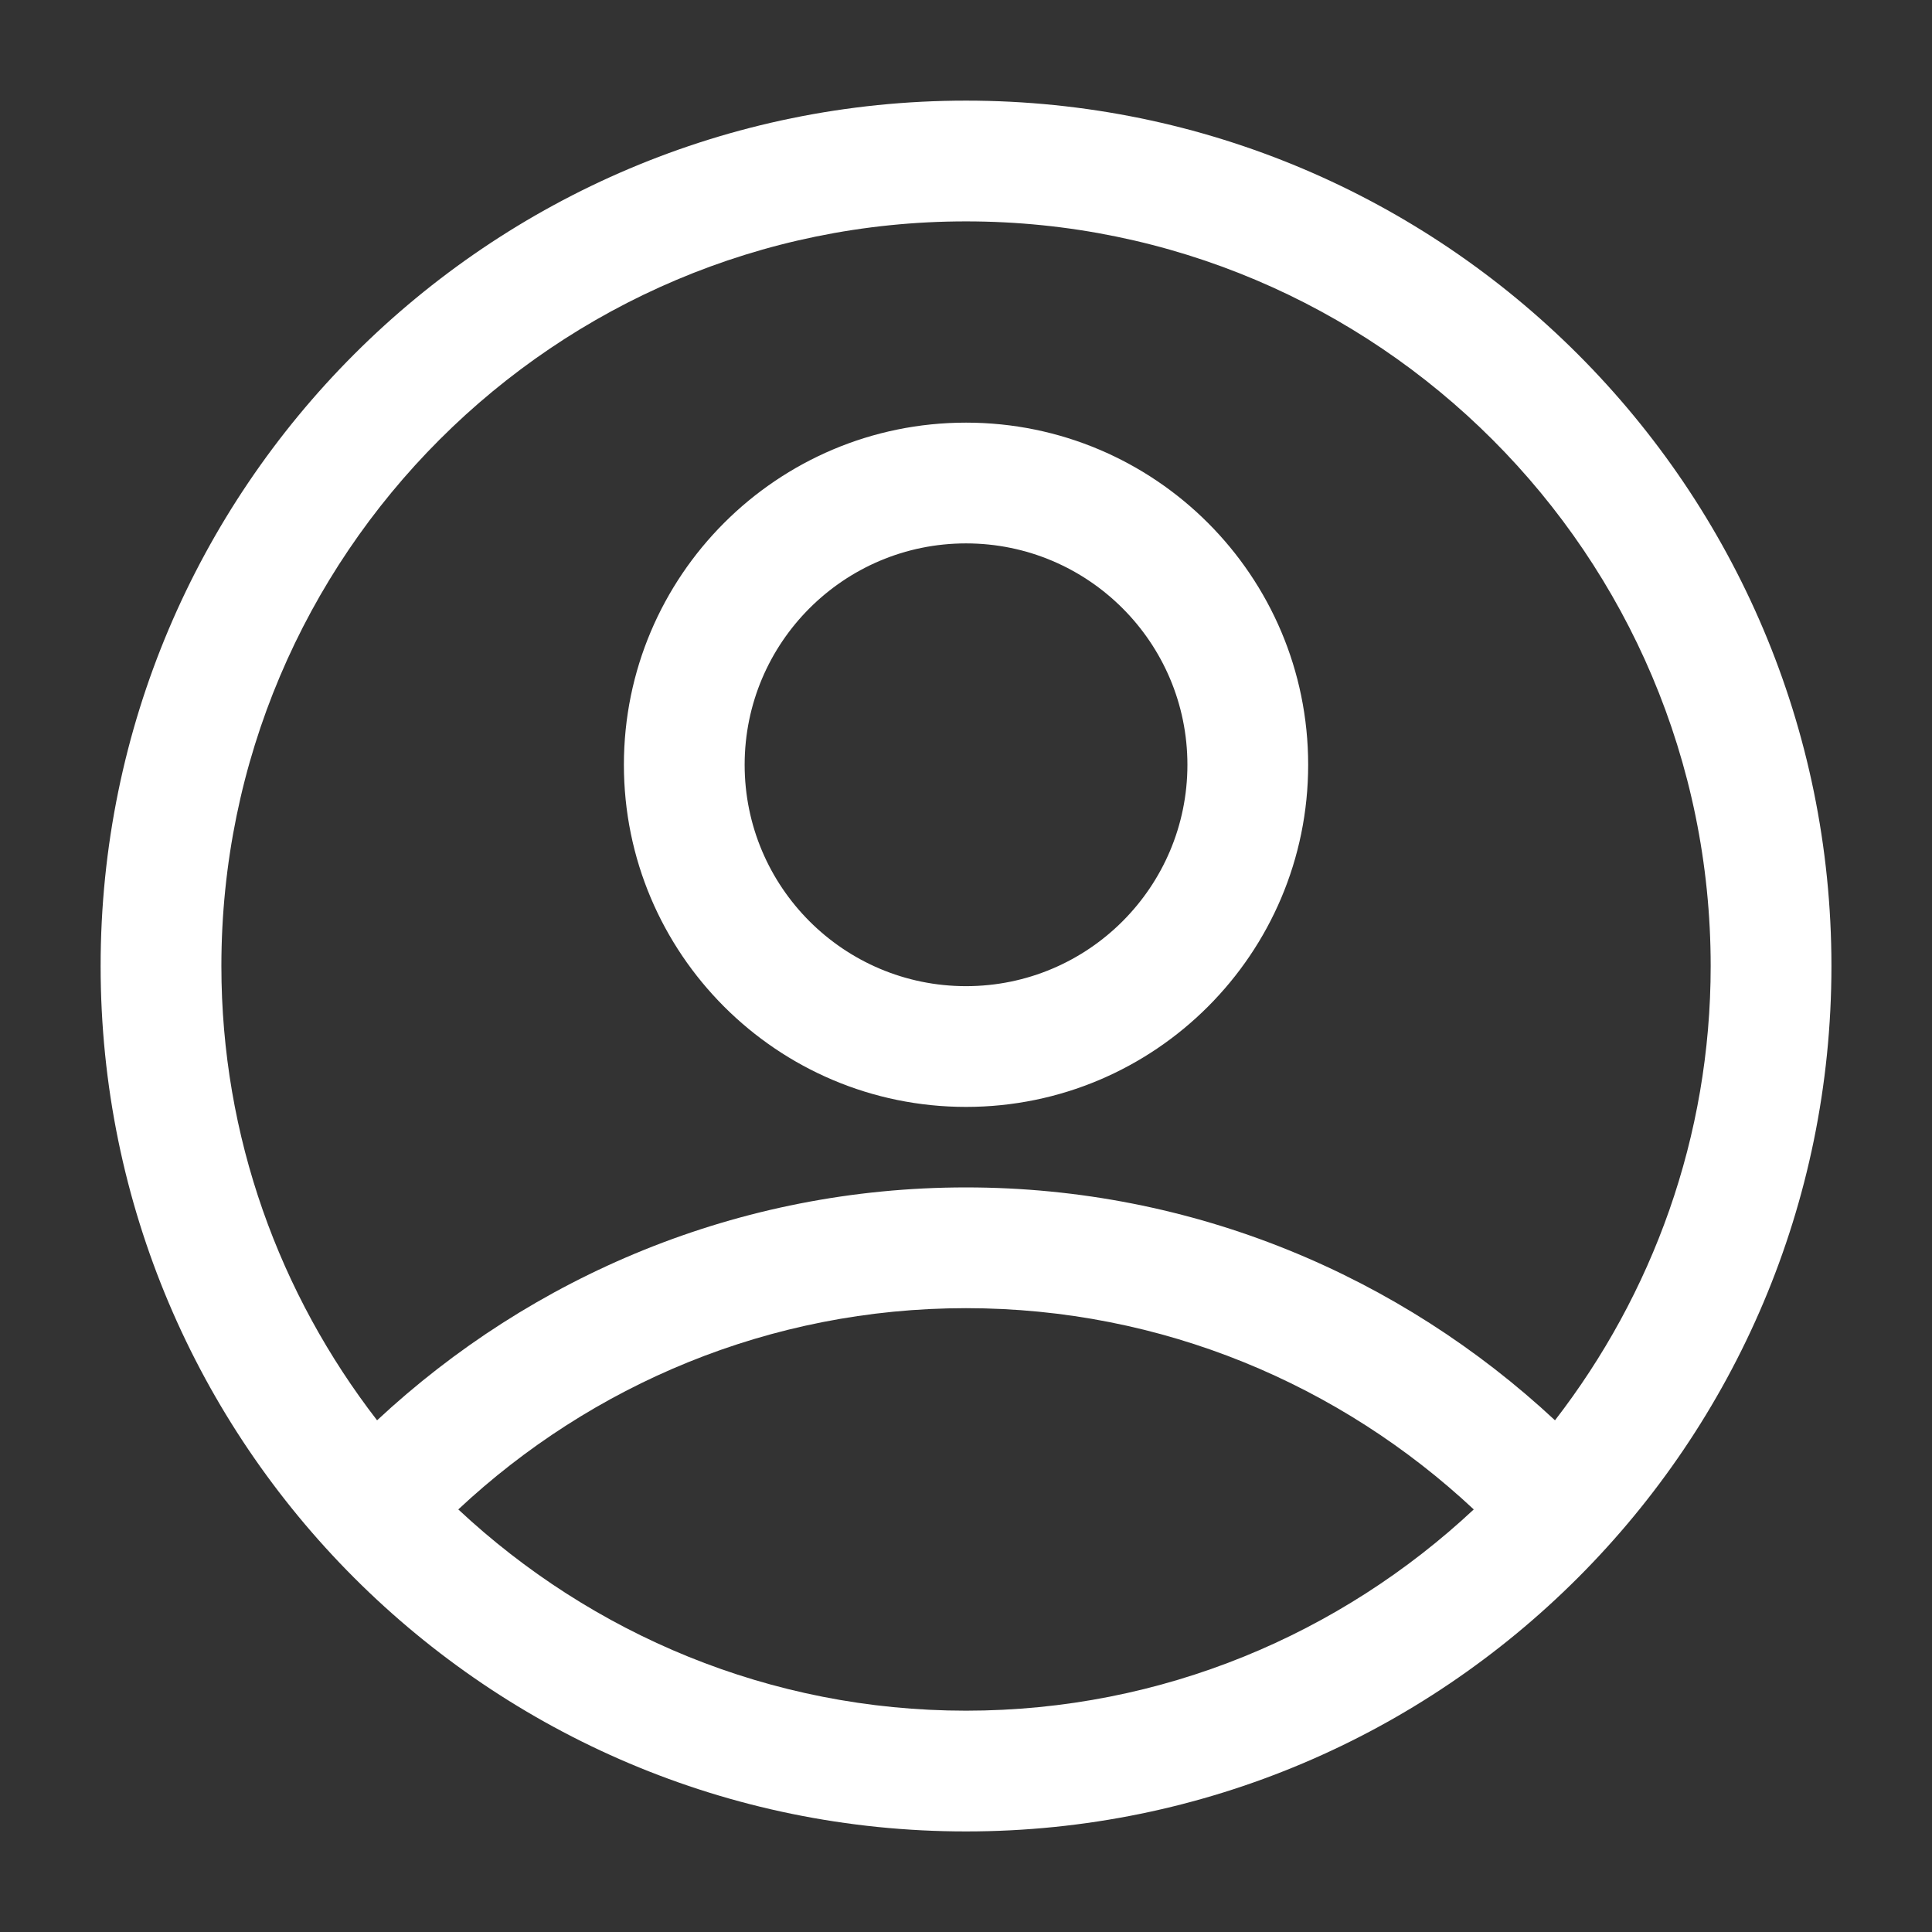 <svg xmlns="http://www.w3.org/2000/svg" xmlns:xlink="http://www.w3.org/1999/xlink"
    viewBox="0,0,256,256" width="24px" height="24px">
    <rect x="0" y="0" width="256" height="256" fill="#333333" stroke="none"/>
    <g fill="white" fill-rule="evenodd" stroke="none" stroke-width="1" stroke-linecap="butt"
        stroke-linejoin="miter" stroke-miterlimit="10" stroke-dasharray="" stroke-dashoffset="0"
        font-family="none" font-weight="none" font-size="none" text-anchor="none"
        style="mix-blend-mode: normal">
        <g transform="scale(10.667,10.667)">
            <path
                d="M12,1.25c-5.933,0 -10.75,4.817 -10.75,10.75c0,5.933 4.817,10.75 10.75,10.75c5.933,0 10.75,-4.817 10.75,-10.75c0,-5.933 -4.817,-10.75 -10.75,-10.75zM12,2.75c5.105,0 9.25,4.145 9.25,9.25c0,2.126 -0.726,4.08 -1.934,5.643c-1.92,-1.789 -4.488,-2.893 -7.316,-2.893c-2.828,0 -5.396,1.104 -7.316,2.893c-1.208,-1.563 -1.934,-3.517 -1.934,-5.643c0,-5.105 4.145,-9.25 9.25,-9.25zM12,5.25c-2.346,0 -4.25,1.904 -4.25,4.25c0,2.346 1.904,4.25 4.25,4.25c2.346,0 4.25,-1.904 4.25,-4.25c0,-2.346 -1.904,-4.25 -4.25,-4.25zM12,6.75c1.518,0 2.75,1.232 2.75,2.75c0,1.518 -1.232,2.75 -2.75,2.75c-1.518,0 -2.75,-1.232 -2.75,-2.75c0,-1.518 1.232,-2.75 2.75,-2.75zM12,16.25c2.44,0 4.653,0.954 6.307,2.5c-1.654,1.546 -3.867,2.5 -6.307,2.5c-2.44,0 -4.653,-0.954 -6.307,-2.5c1.653,-1.546 3.867,-2.5 6.307,-2.5z"></path>
        </g>
    </g>
</svg>
